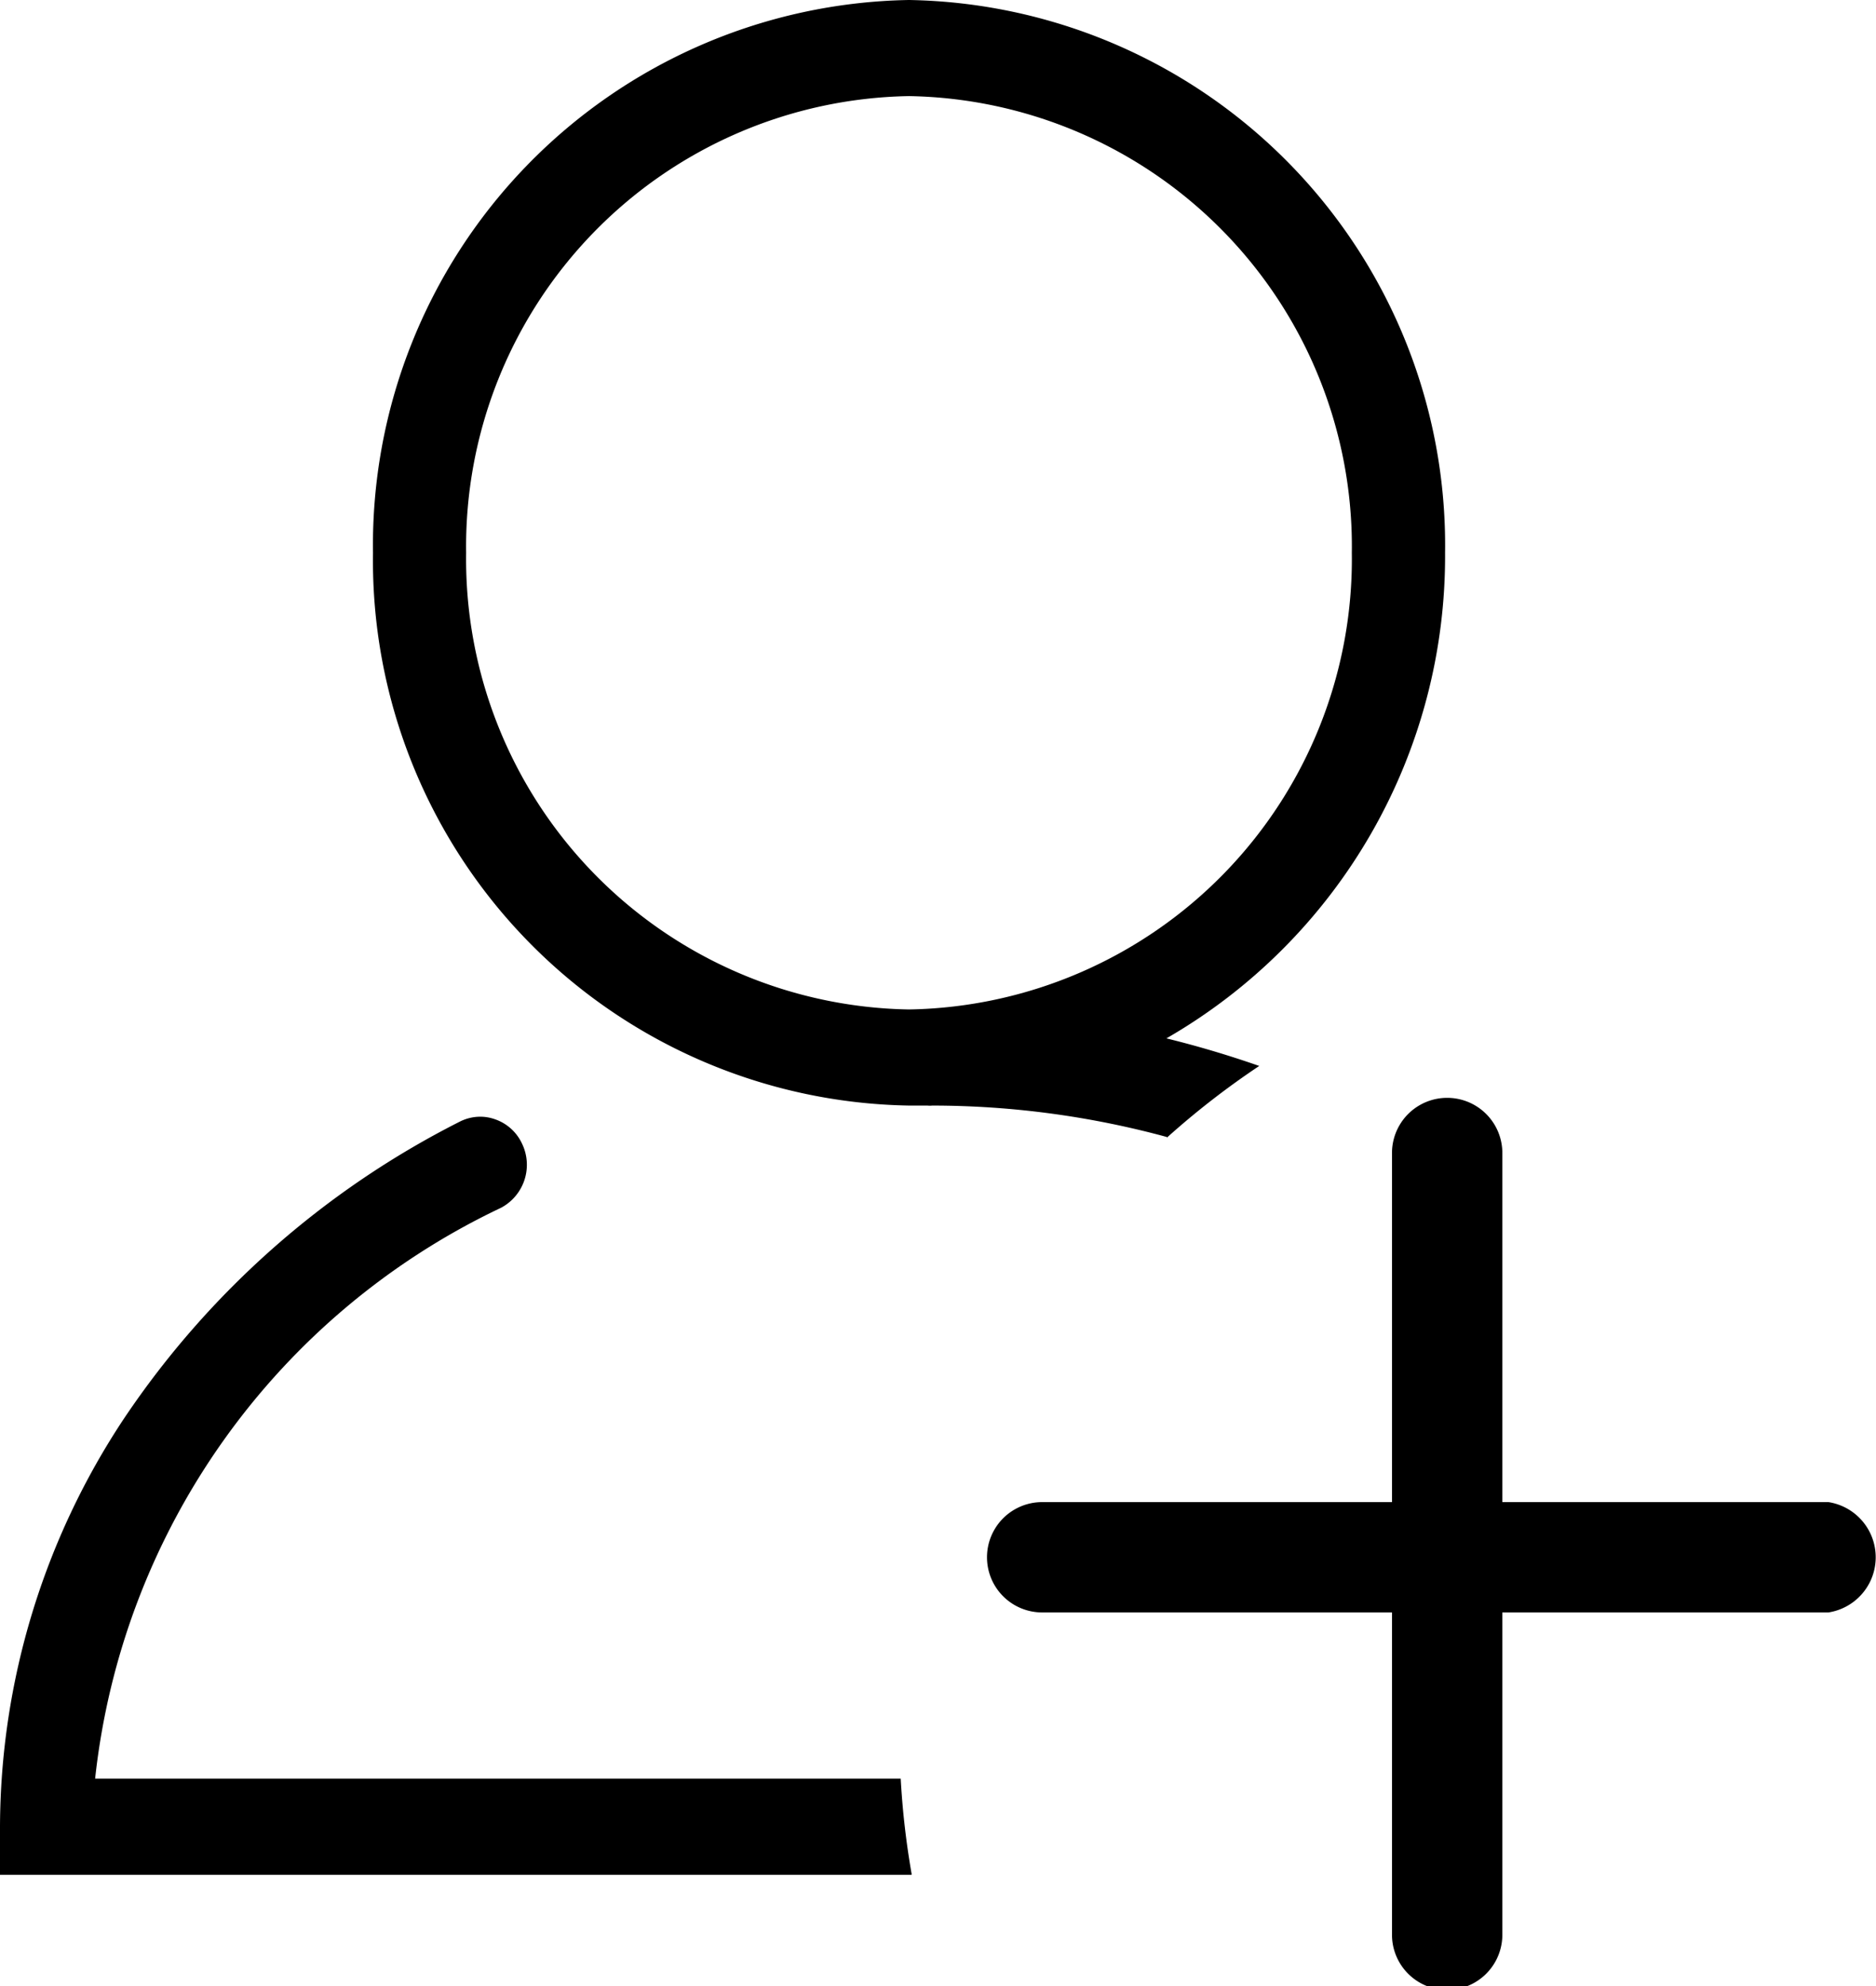 <svg xmlns="http://www.w3.org/2000/svg" width="17" height="18" viewBox="0 0 17 18">
  <g id="Group_1295" data-name="Group 1295" transform="translate(-977.218 -588)">
    <path id="Subtraction_1" data-name="Subtraction 1" d="M8.255,16.992H0v-.436a6.726,6.726,0,0,1,1.124-3.7,8.018,8.018,0,0,1,3.04-2.689.414.414,0,0,1,.188-.046.4.4,0,0,1,.133.023.42.42,0,0,1,.244.218.441.441,0,0,1-.188.584A6.5,6.5,0,0,0,.862,16.12h7.3a7.359,7.359,0,0,0,.1.87Zm2.319-6.687h0a8.112,8.112,0,0,0-2.126-.285.2.2,0,0,1-.044,0c-.058,0-.113,0-.167,0A4.941,4.941,0,0,1,3.38,5.011,4.942,4.942,0,0,1,8.237,0a4.942,4.942,0,0,1,4.858,5.011,5.041,5.041,0,0,1-2.525,4.4c.289.071.572.156.841.25a7.372,7.372,0,0,0-.836.649ZM8.237.871a4.083,4.083,0,0,0-4.013,4.14A4.082,4.082,0,0,0,8.237,9.149,4.082,4.082,0,0,0,12.25,5.011,4.082,4.082,0,0,0,8.237.871Z" transform="translate(977.218 588)"/>
    <g id="Class_add" data-name="Class add" transform="translate(983.818 596.4)">
      <path id="Path_1070" data-name="Path 1070" d="M2.844,46.6a.5.5,0,0,1,0-1H9.969a.506.506,0,0,1,0,1Z" transform="translate(0 -40.386)"/>
      <path id="Path_1071" data-name="Path 1071" d="M46.4,2.05a.5.5,0,0,1,1,0V9.135a.5.5,0,0,1-1,0Z" transform="translate(-40.386)" />
    </g>
  </g>
</svg>

